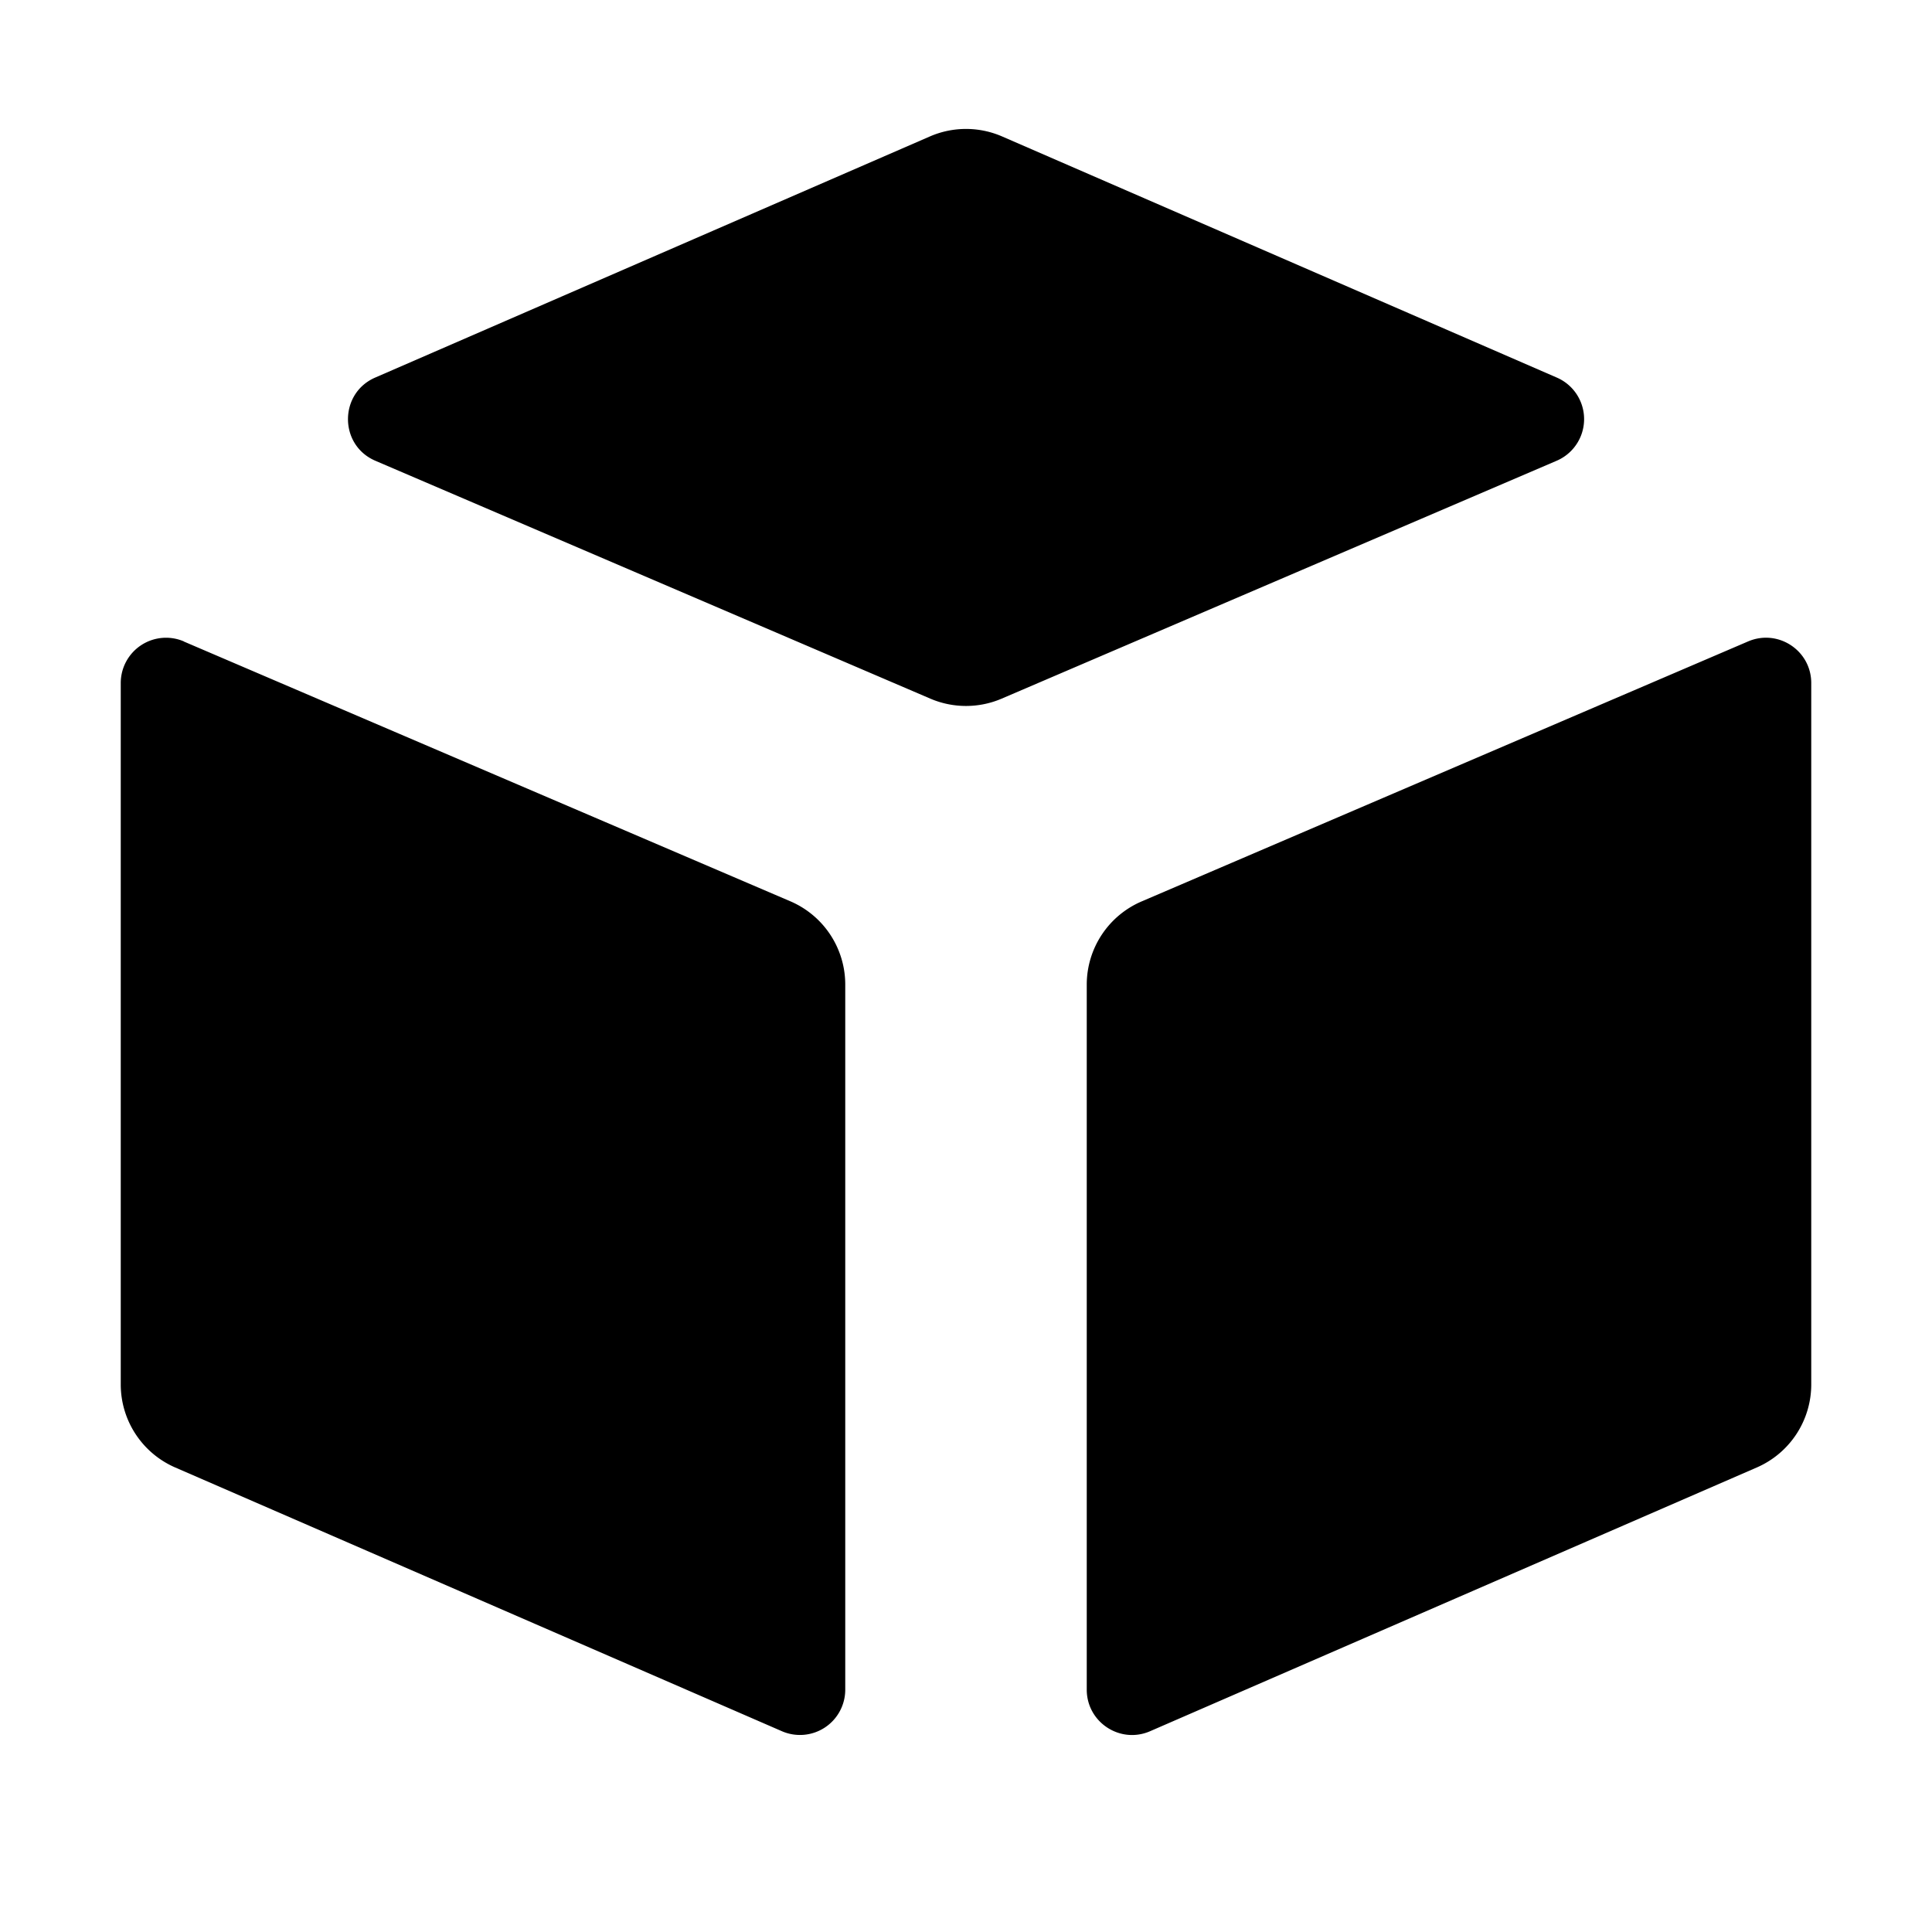 <svg width="16" height="16" viewBox="0 0 16 16" xmlns="http://www.w3.org/2000/svg"><g fill="currentColor"><path d="M1.523 5.312A.375.375 0 0 0 1 5.657v5.808a.75.75 0 0 0 .451.688l5.024 2.184A.375.375 0 0 0 7 13.993V8.154a.75.75 0 0 0-.455-.69L1.523 5.313ZM9 13.993c0 .27.277.452.525.344l5.024-2.184a.75.75 0 0 0 .451-.688V5.657c0-.27-.275-.451-.523-.345L9.455 7.465A.75.75 0 0 0 9 8.154v5.84ZM12.891 3.816a.375.375 0 0 0 .002-.689L8.299 1.13a.75.75 0 0 0-.598 0L3.107 3.127c-.301.131-.3.56.002.689l4.596 1.97a.75.75 0 0 0 .59 0l4.596-1.97Z"/></g></svg>